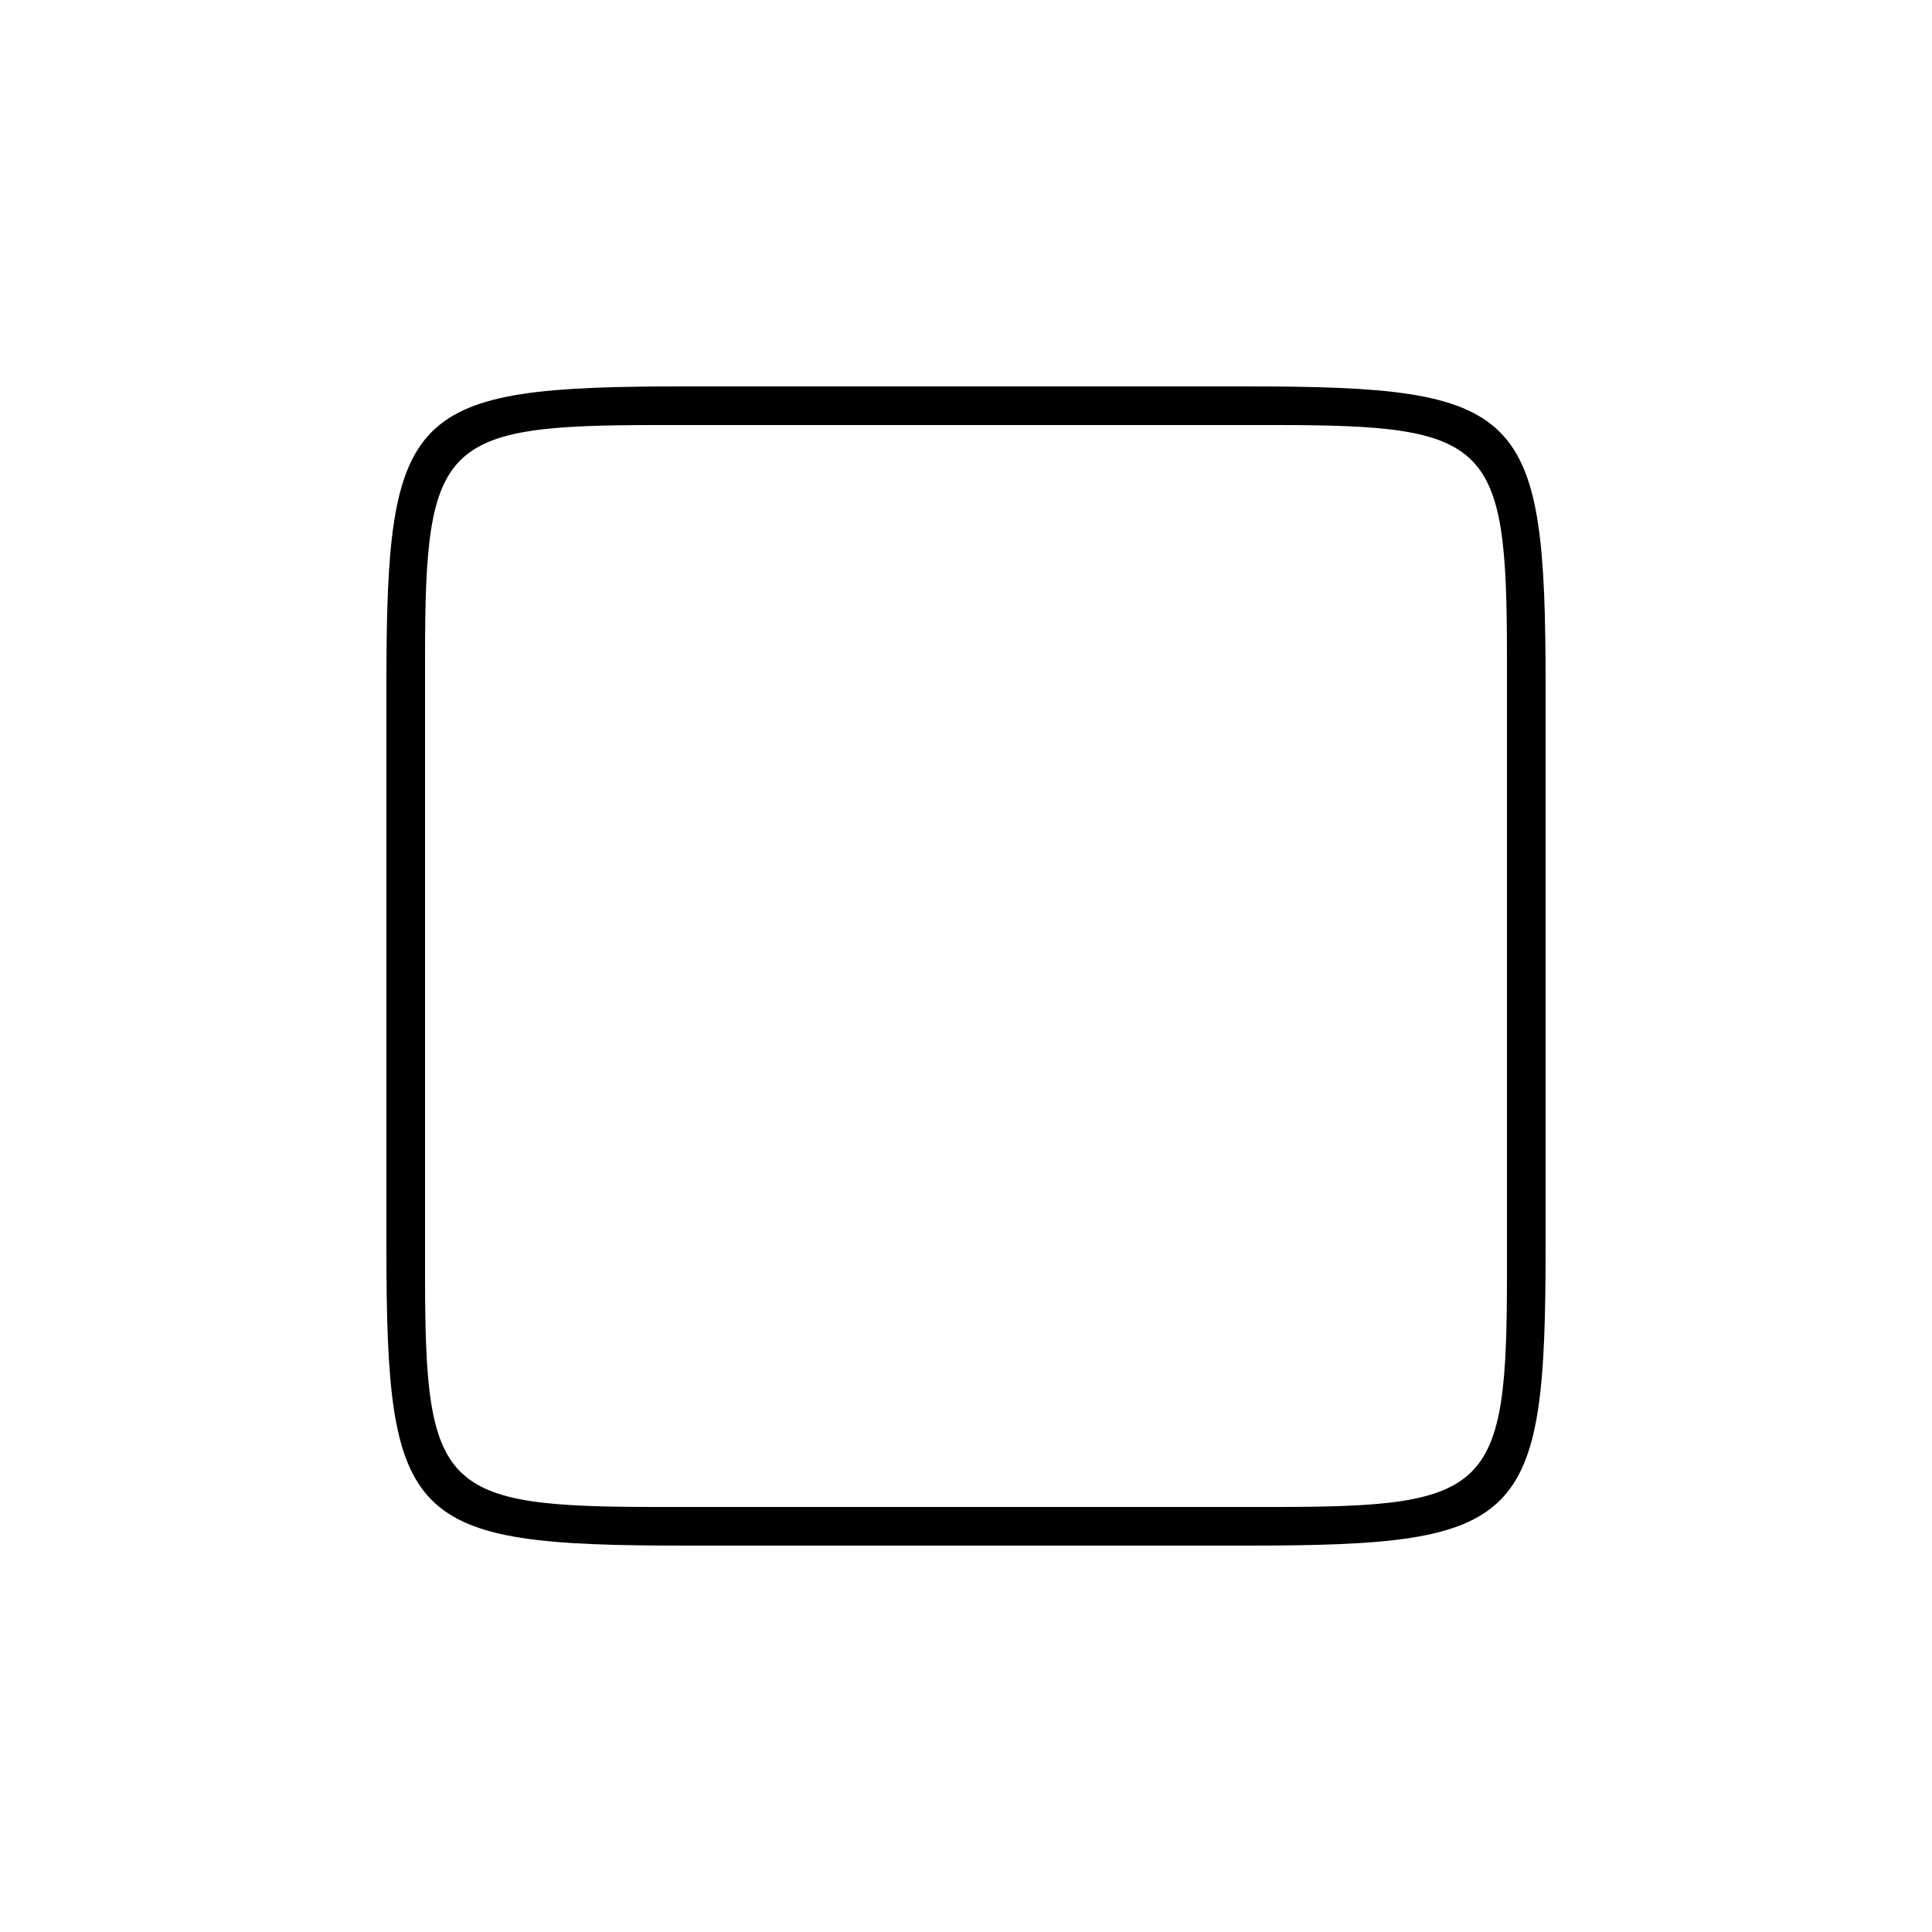 <svg xmlns="http://www.w3.org/2000/svg"  viewBox="0 0 50 50" width="64px" height="64px"><path d="M40,17.77v14.507C40,39.439,39.439,40,32.277,40H17.723C10.561,40,10,39.439,10,32.277V17.723	C10,10.561,10.561,10,17.723,10H32.23C39.436,10,40,10.564,40,17.77z M39,33V17c0-5.565-0.435-6-6-6H17c-5.565,0-6,0.435-6,6v16	c0,5.565,0.435,6,6,6h16C38.565,39,39,38.565,39,33z"/></svg>